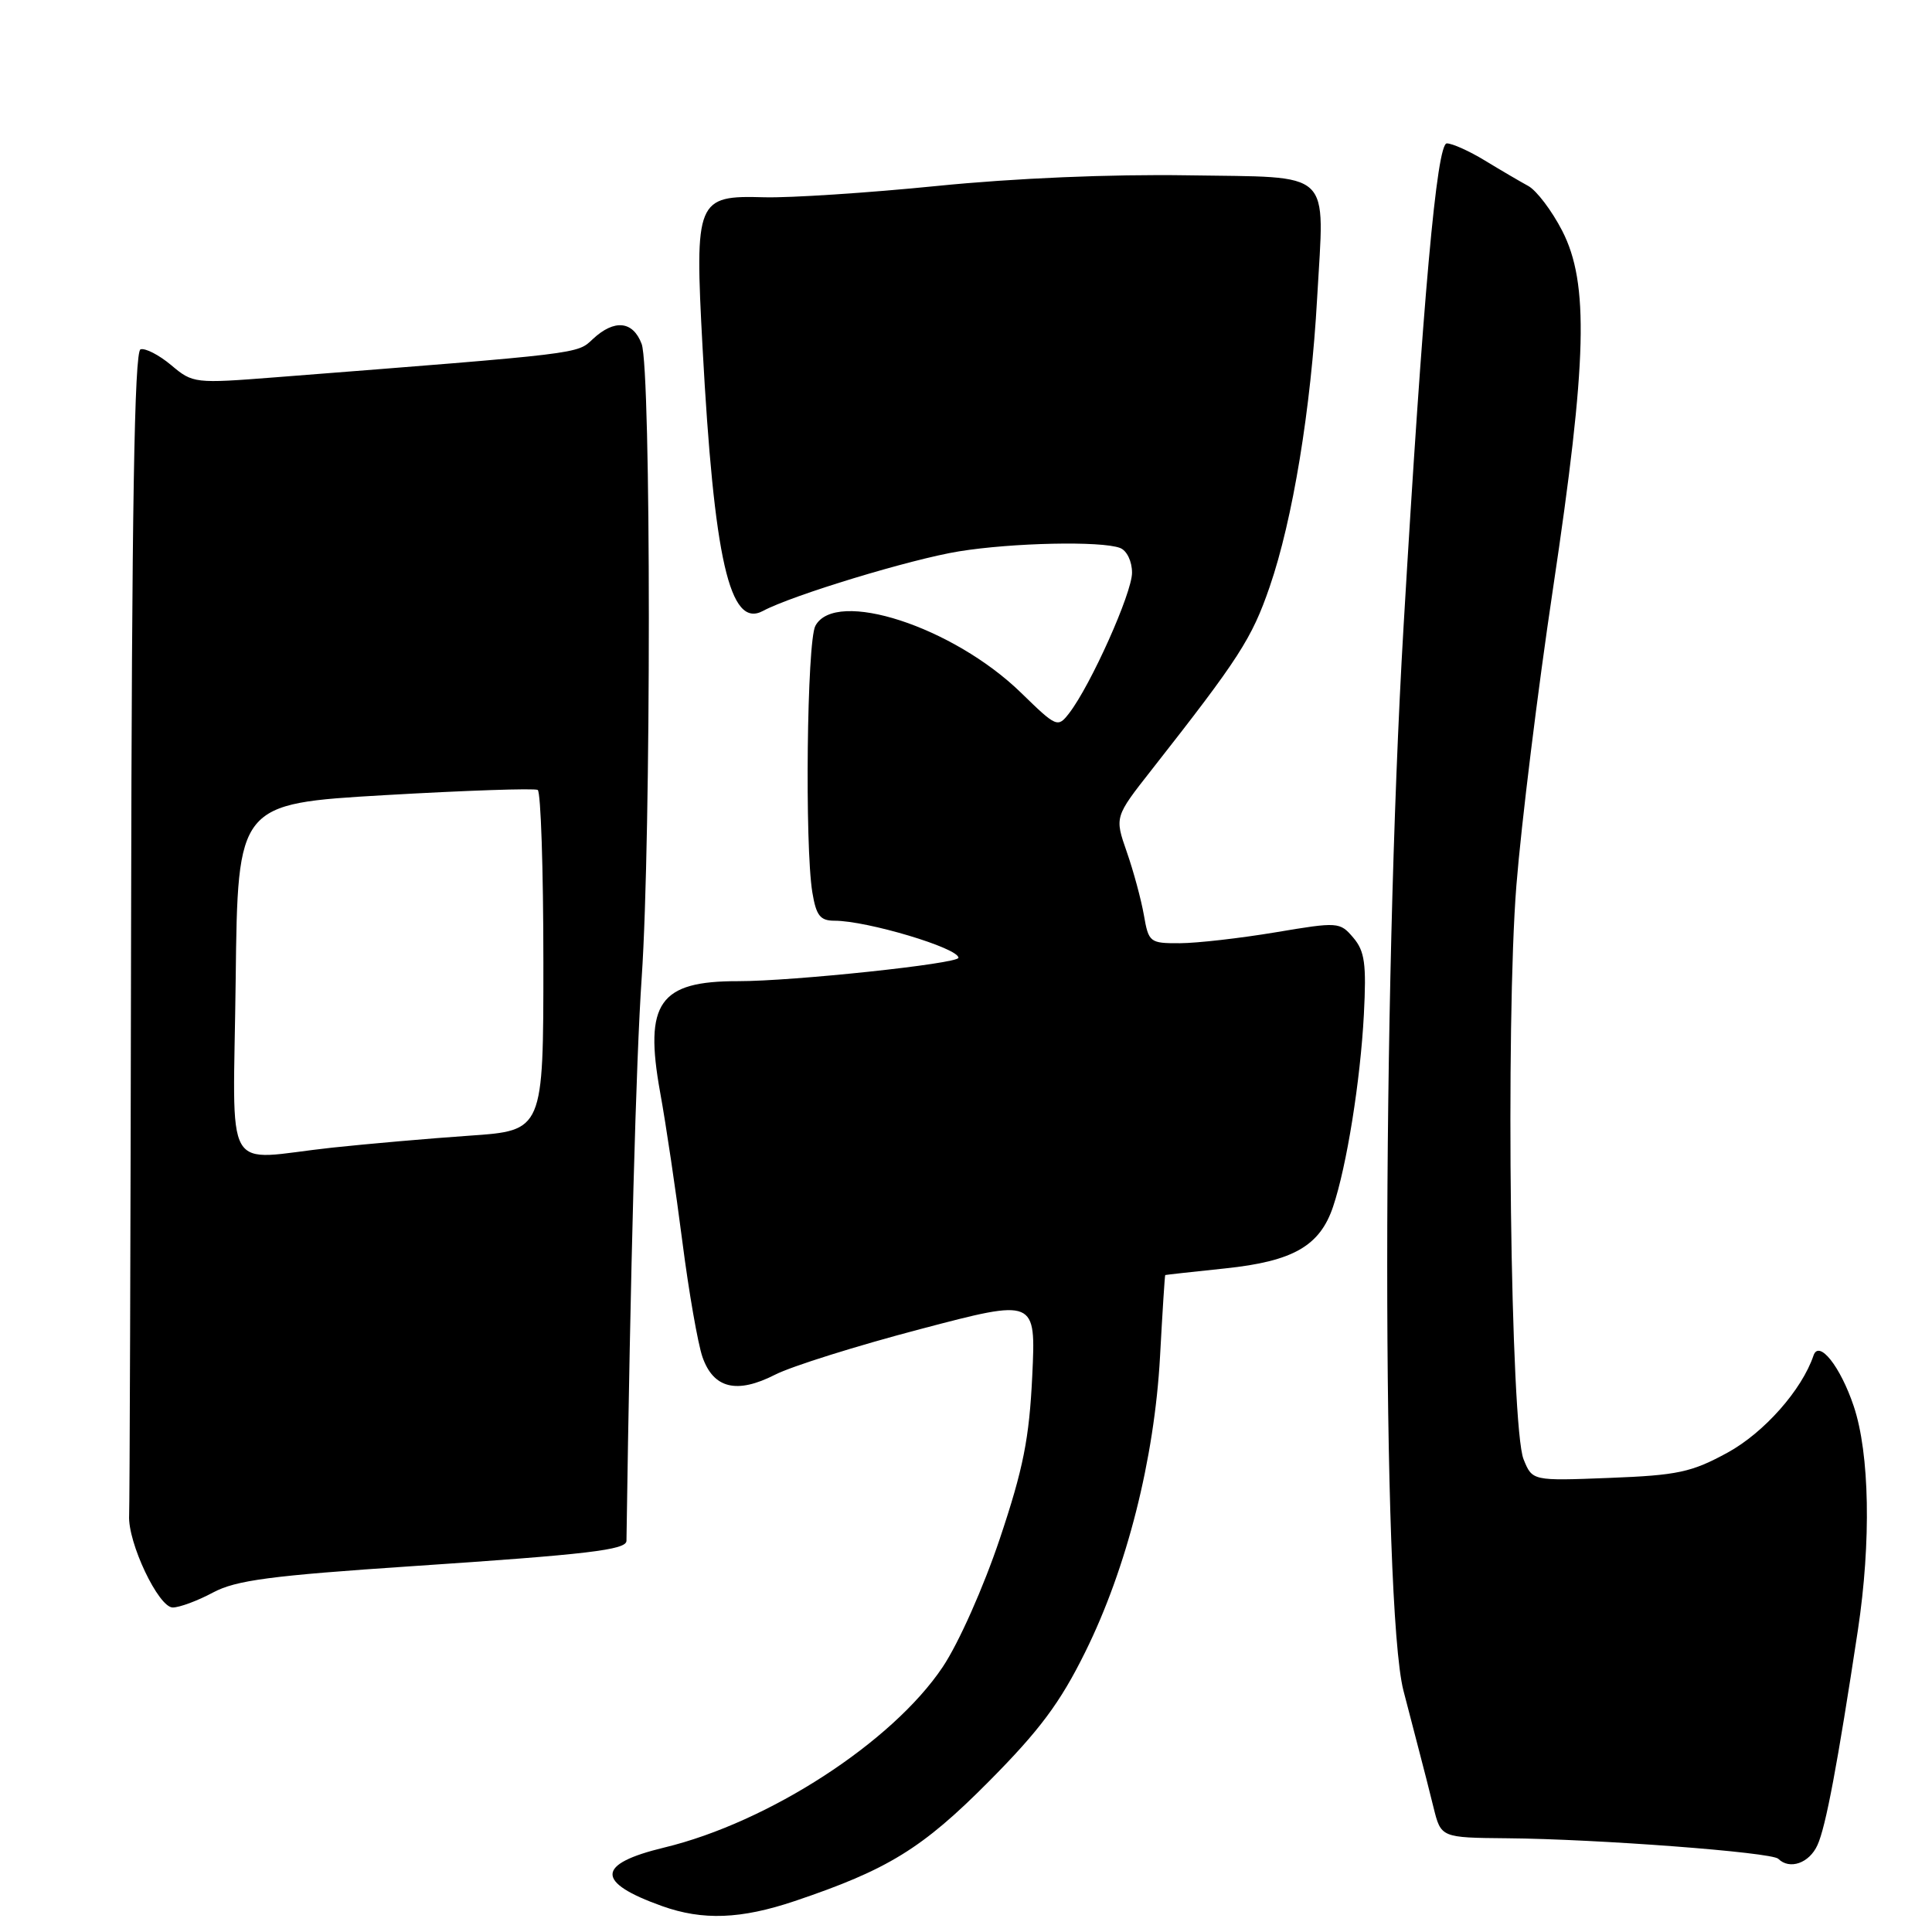 <?xml version="1.0" encoding="UTF-8" standalone="no"?>
<!DOCTYPE svg PUBLIC "-//W3C//DTD SVG 1.1//EN" "http://www.w3.org/Graphics/SVG/1.1/DTD/svg11.dtd" >
<svg xmlns="http://www.w3.org/2000/svg" xmlns:xlink="http://www.w3.org/1999/xlink" version="1.1" viewBox="0 0 256 256">
 <g >
 <path fill="currentColor"
d=" M 105.28 251.91 C 117.66 247.74 122.21 244.94 131.03 236.05 C 137.74 229.29 140.47 225.64 143.79 218.92 C 149.31 207.78 152.96 193.37 153.71 179.75 C 154.03 173.84 154.34 168.98 154.40 168.95 C 154.45 168.92 158.03 168.52 162.35 168.07 C 171.34 167.13 174.89 165.10 176.64 159.89 C 178.45 154.51 180.26 143.19 180.72 134.44 C 181.07 127.71 180.84 126.04 179.32 124.25 C 177.54 122.16 177.32 122.14 169.00 123.54 C 164.32 124.32 158.64 124.97 156.36 124.98 C 152.36 125.00 152.20 124.88 151.57 121.25 C 151.21 119.19 150.19 115.42 149.30 112.87 C 147.69 108.25 147.69 108.25 152.60 102.00 C 164.20 87.22 165.87 84.63 168.24 77.75 C 171.29 68.90 173.71 54.20 174.53 39.46 C 175.49 22.20 176.91 23.55 157.36 23.23 C 147.18 23.07 134.42 23.61 124.16 24.64 C 115.00 25.56 104.70 26.23 101.29 26.14 C 92.27 25.88 92.04 26.44 93.09 46.00 C 94.61 74.17 96.69 83.30 101.08 80.96 C 104.97 78.87 120.71 74.09 127.06 73.06 C 134.16 71.91 145.95 71.66 148.42 72.61 C 149.31 72.95 150.00 74.37 150.00 75.89 C 150.00 78.58 144.53 90.79 141.67 94.50 C 140.16 96.45 140.01 96.39 135.31 91.81 C 126.31 83.04 110.70 77.96 108.04 82.93 C 106.92 85.02 106.62 112.04 107.64 118.25 C 108.15 121.33 108.68 122.00 110.58 122.00 C 114.89 122.00 127.00 125.62 127.00 126.91 C 127.00 127.69 105.04 130.02 97.82 130.01 C 87.35 129.99 85.33 132.87 87.47 144.73 C 88.25 149.00 89.57 157.92 90.42 164.55 C 91.27 171.18 92.47 178.04 93.08 179.81 C 94.54 183.99 97.63 184.74 102.71 182.15 C 104.88 181.04 113.54 178.32 121.96 176.11 C 137.26 172.08 137.26 172.08 136.78 182.29 C 136.38 190.63 135.60 194.58 132.48 203.89 C 130.32 210.32 127.04 217.71 124.91 220.89 C 118.25 230.84 101.86 241.47 88.01 244.81 C 78.97 246.99 78.88 249.41 87.74 252.57 C 93.12 254.49 98.17 254.30 105.28 251.91 Z  M 240.82 244.49 C 241.93 242.07 243.48 233.80 246.18 216.00 C 247.95 204.27 247.74 192.62 245.63 186.33 C 243.86 181.05 241.02 177.48 240.30 179.61 C 238.76 184.17 233.76 189.82 228.93 192.47 C 224.13 195.09 222.31 195.48 213.27 195.83 C 203.04 196.23 203.04 196.23 201.88 193.36 C 200.15 189.09 199.48 135.52 200.93 117.32 C 201.58 109.17 203.76 91.47 205.78 78.00 C 210.31 47.74 210.57 37.53 207.00 30.58 C 205.62 27.90 203.59 25.23 202.50 24.64 C 201.40 24.04 198.82 22.53 196.77 21.28 C 194.72 20.03 192.44 19.00 191.71 19.00 C 190.38 19.00 188.55 39.35 185.98 83.00 C 183.10 131.71 183.09 212.75 185.96 224.00 C 186.60 226.47 187.53 230.07 188.04 232.00 C 188.55 233.93 189.41 237.30 189.95 239.50 C 190.94 243.50 190.94 243.50 199.72 243.58 C 211.62 243.68 234.77 245.43 235.63 246.30 C 237.13 247.79 239.73 246.89 240.82 244.49 Z  M 28.22 211.02 C 31.26 209.39 35.86 208.78 54.70 207.52 C 77.89 205.97 82.99 205.37 83.01 204.17 C 83.54 167.82 84.28 140.44 85.03 129.50 C 86.29 111.01 86.29 48.88 85.02 45.57 C 83.87 42.52 81.41 42.27 78.56 44.92 C 76.43 46.92 77.39 46.80 36.55 49.99 C 25.79 50.83 25.56 50.81 22.68 48.38 C 21.07 47.03 19.24 46.09 18.62 46.29 C 17.81 46.57 17.46 67.38 17.37 122.59 C 17.30 164.34 17.18 199.53 17.11 200.80 C 16.91 204.38 21.00 213.00 22.89 213.00 C 23.79 213.00 26.19 212.11 28.22 211.02 Z  M 31.23 129.75 C 31.50 106.50 31.50 106.50 51.00 105.36 C 61.73 104.74 70.84 104.43 71.25 104.67 C 71.66 104.92 72.00 115.17 72.00 127.47 C 72.00 149.81 72.00 149.81 62.25 150.48 C 56.89 150.85 48.67 151.57 44.00 152.07 C 29.26 153.66 30.92 156.57 31.23 129.75 Z "/>
</g>
</svg>